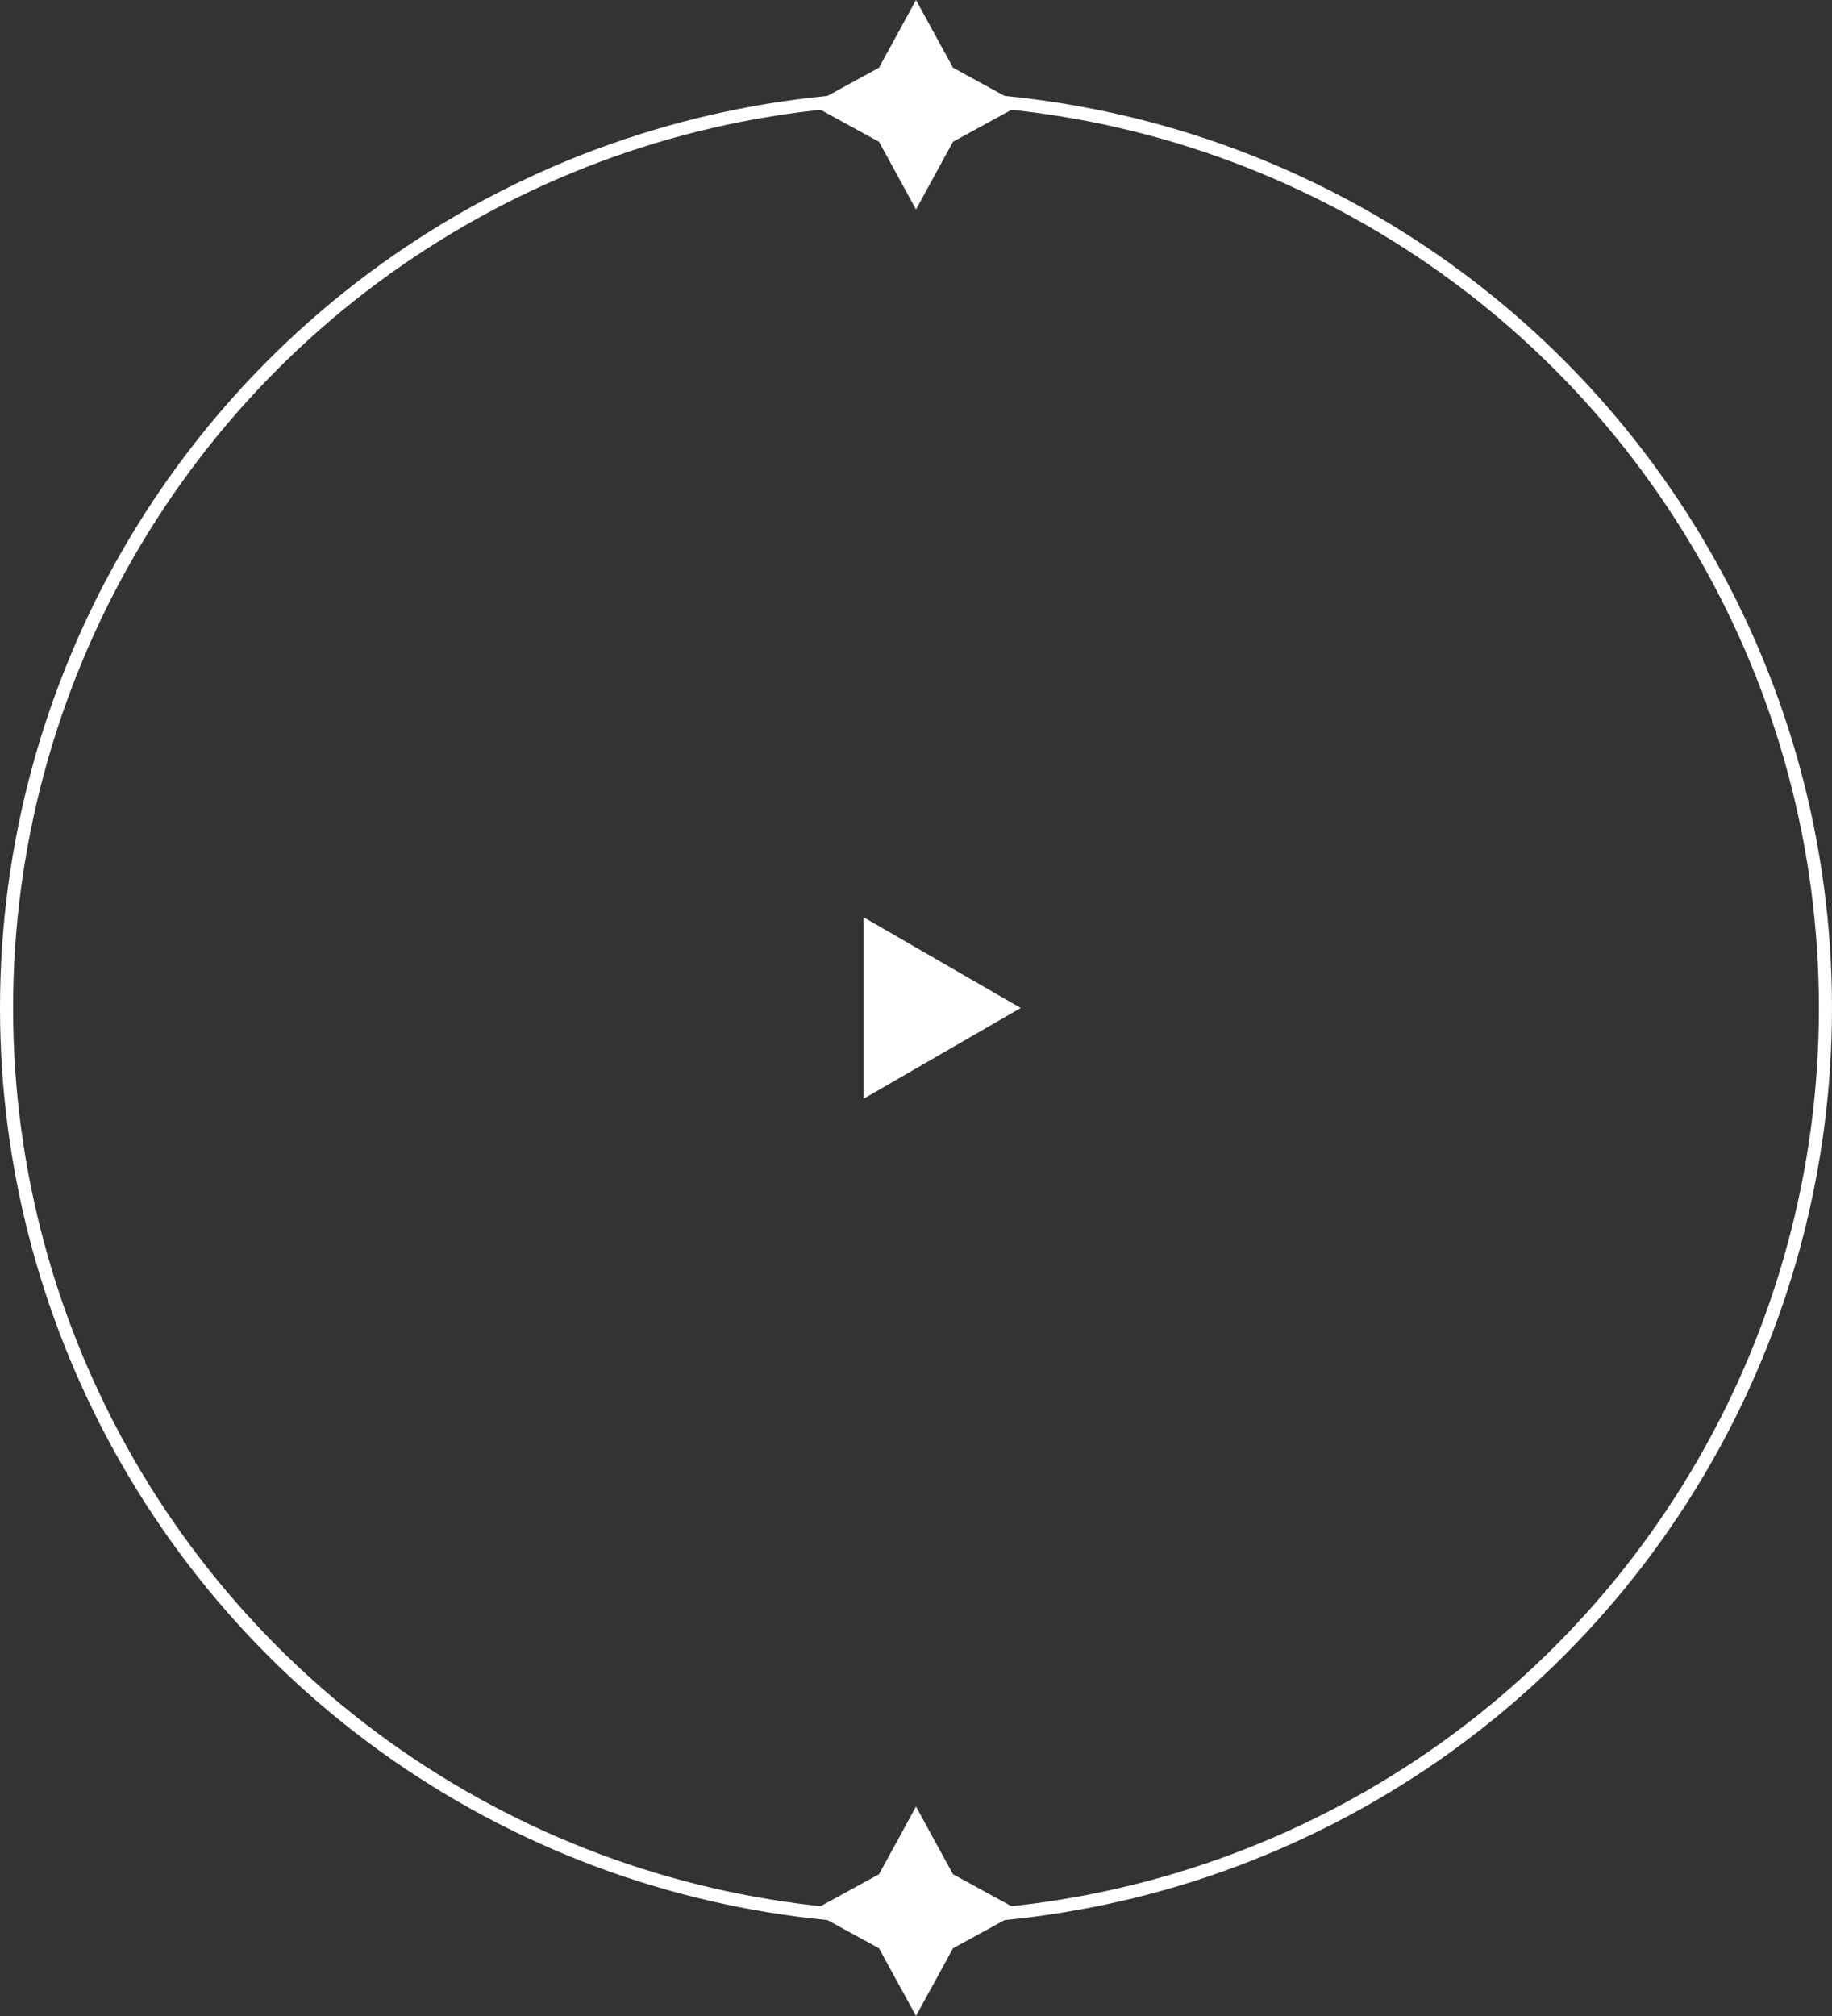 <svg width="140" height="154" viewBox="0 0 140 154" fill="none" xmlns="http://www.w3.org/2000/svg">
<rect x="0" y="0" width="140" height="154" fill="#333333" stroke="none"/>
<circle cx="70" cy="77" r="69.5" stroke="white"/>
<path d="M70 0L72.828 5.172L78 8L72.828 10.828L70 16L67.172 10.828L62 8L67.172 5.172L70 0Z" fill="white"/>
<path d="M70 138L72.828 143.172L78 146L72.828 148.828L70 154L67.172 148.828L62 146L67.172 143.172L70 138Z" fill="white"/>
<path d="M78 77L66 83.928V70.072L78 77Z" fill="white"/>
</svg>
